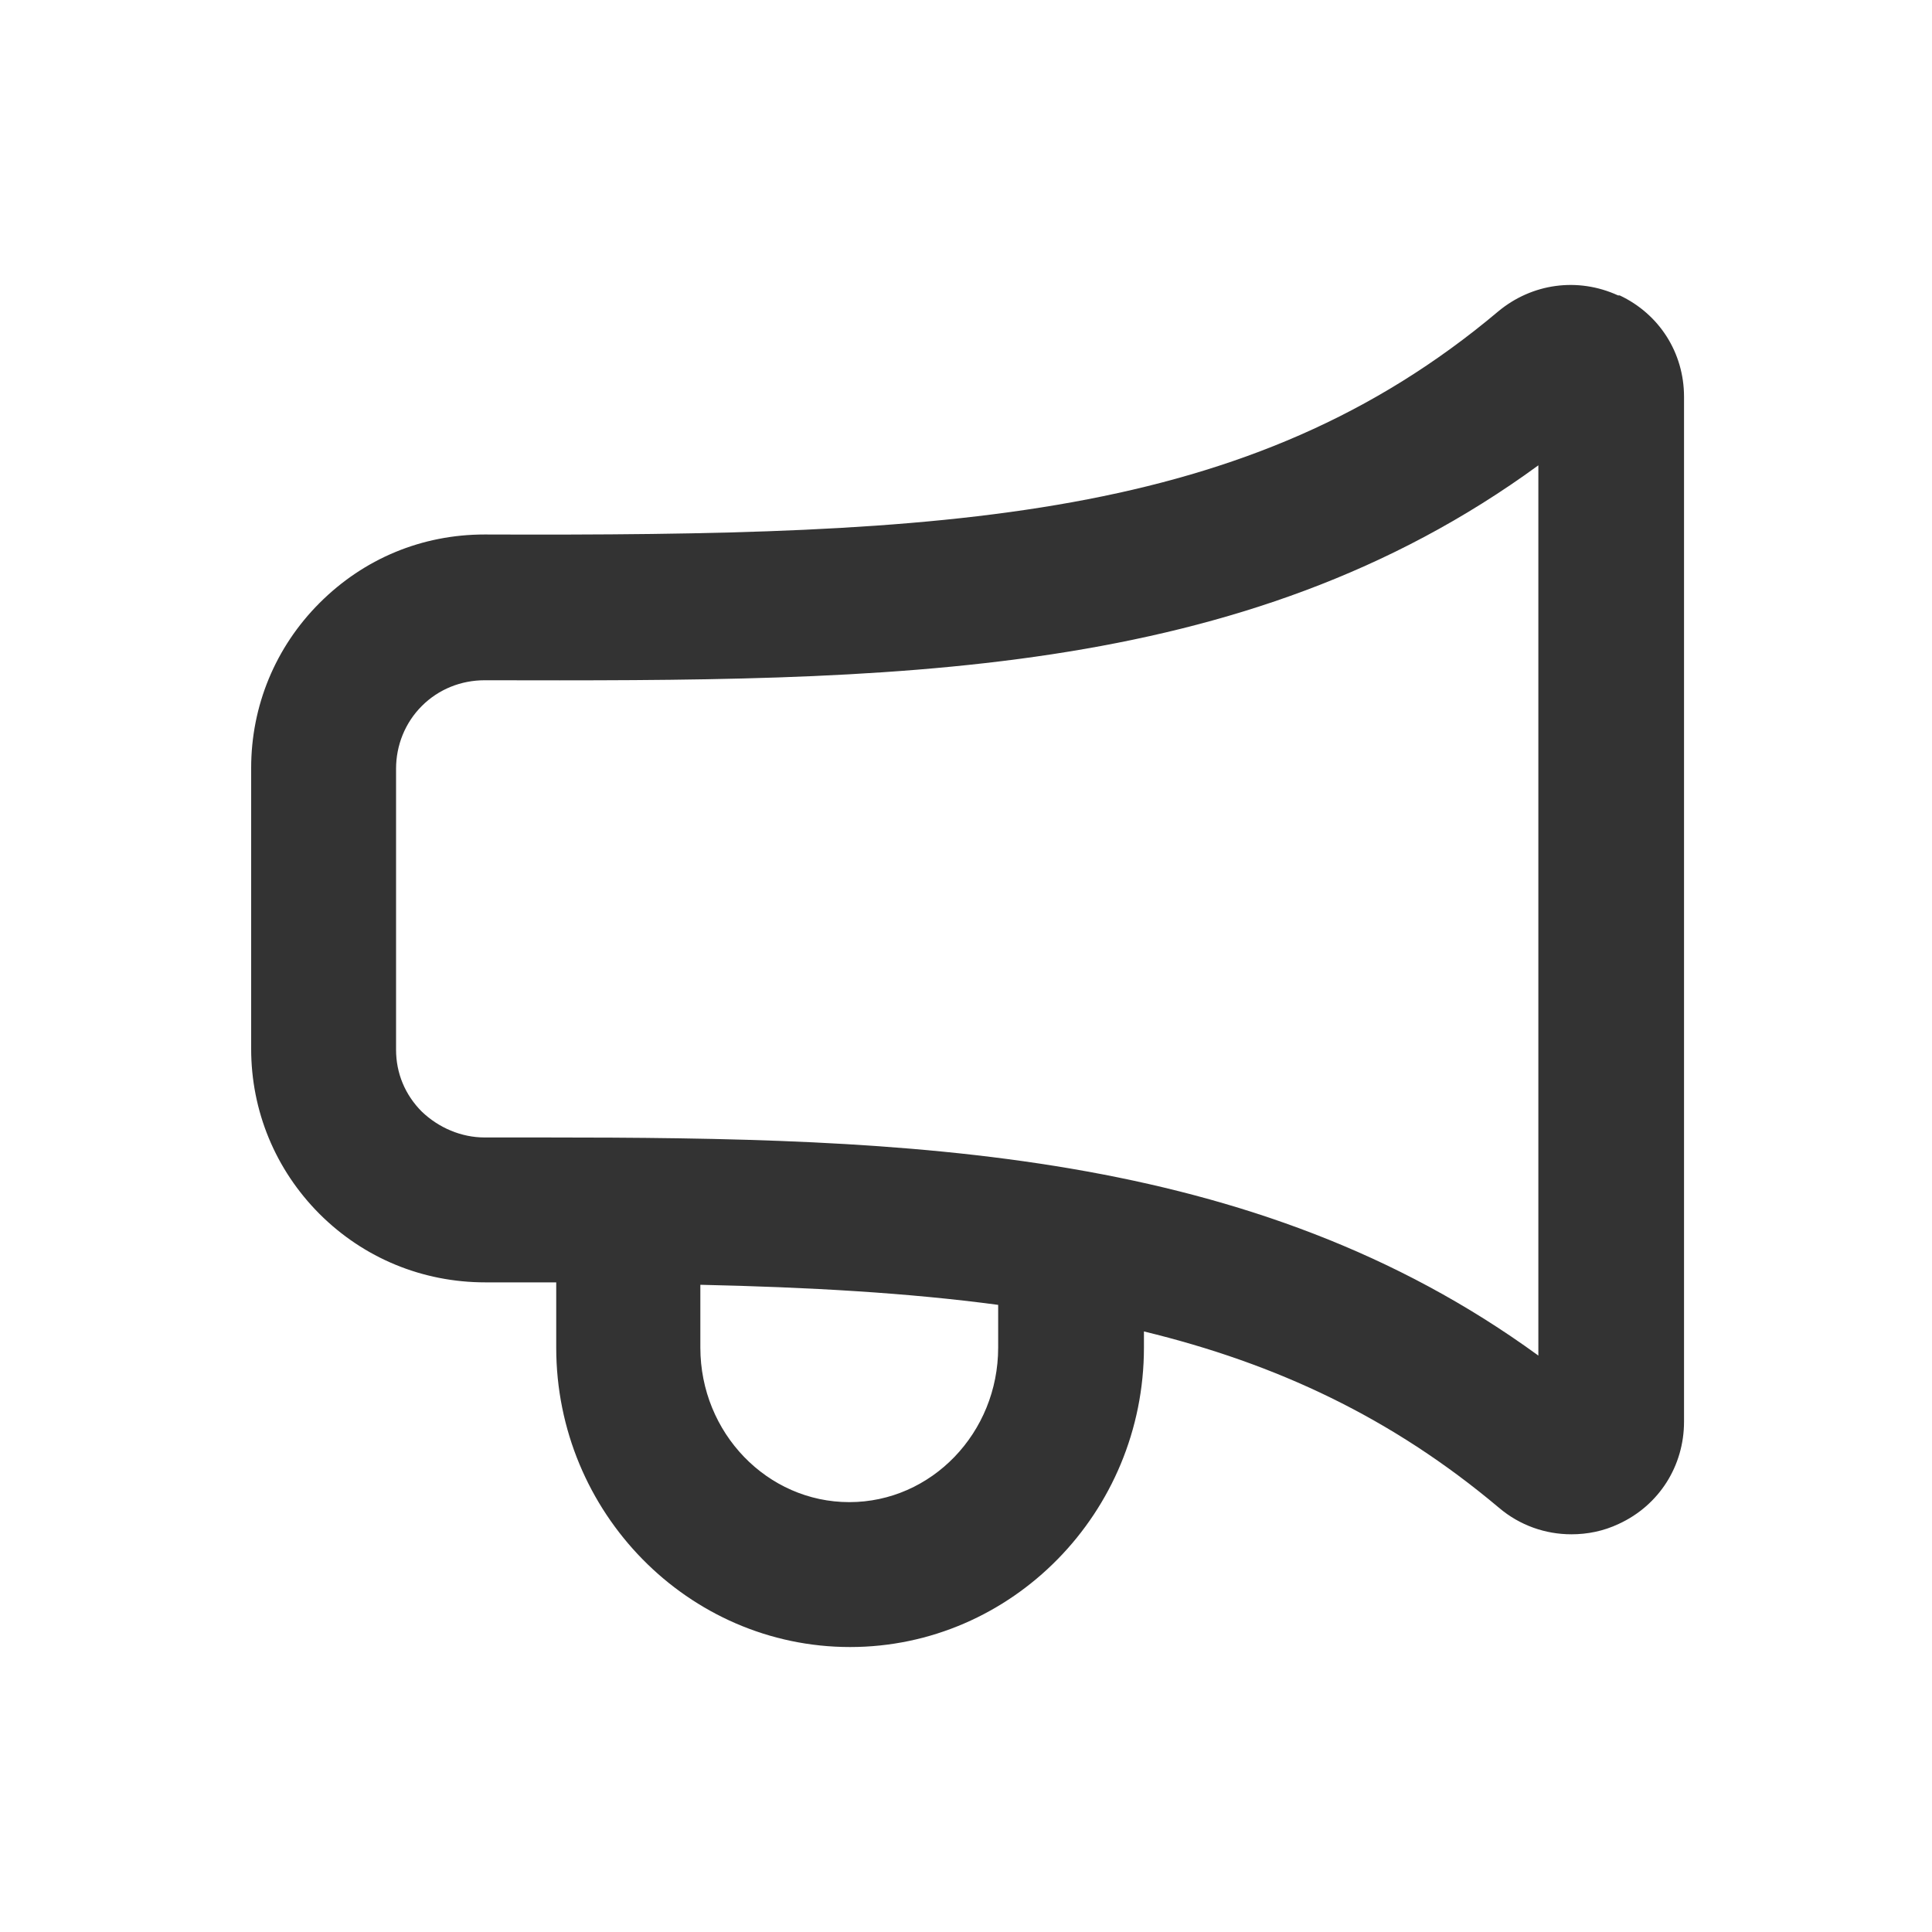 <svg width="20" height="20" viewBox="0 0 20 20" fill="none" xmlns="http://www.w3.org/2000/svg">
<g clip-path="url(#clip0_1277_5083)">
<path d="M16.75 3.058C16.333 2.867 15.858 2.933 15.508 3.225C12.933 5.392 9.833 5.55 5.017 5.533C4.367 5.533 3.767 5.783 3.308 6.242C2.85 6.7 2.6 7.308 2.6 7.95V10.858C2.6 11.5 2.85 12.108 3.308 12.567C3.767 13.025 4.375 13.275 5.025 13.275C5.275 13.275 5.517 13.275 5.758 13.275V13.95C5.758 15.658 7.125 17.05 8.8 17.05C10.475 17.05 11.842 15.658 11.842 13.95V13.783C13.217 14.117 14.408 14.675 15.517 15.608C15.733 15.792 16 15.883 16.267 15.883C16.433 15.883 16.6 15.85 16.758 15.775C17.175 15.583 17.433 15.175 17.433 14.717V4.108C17.433 3.65 17.175 3.25 16.767 3.058H16.75ZM10.333 13.95C10.333 14.833 9.642 15.55 8.792 15.55C7.942 15.55 7.25 14.833 7.25 13.95V13.3C8.375 13.325 9.4 13.383 10.333 13.508V13.95ZM15.925 14.033C12.975 11.883 9.408 11.775 5.625 11.775C5.425 11.775 5.217 11.775 5.017 11.775C4.775 11.775 4.542 11.675 4.367 11.508C4.192 11.333 4.1 11.108 4.1 10.867V7.958C4.1 7.717 4.192 7.483 4.367 7.308C4.542 7.133 4.775 7.042 5.017 7.042C9.2 7.05 12.858 7.058 15.925 4.817V14.042V14.033Z" fill="#333333"/>
</g>
<defs>
<clipPath id="clip0_1277_5083">
<rect width="20" height="20" fill="white"/>
</clipPath>
</defs>
</svg>
